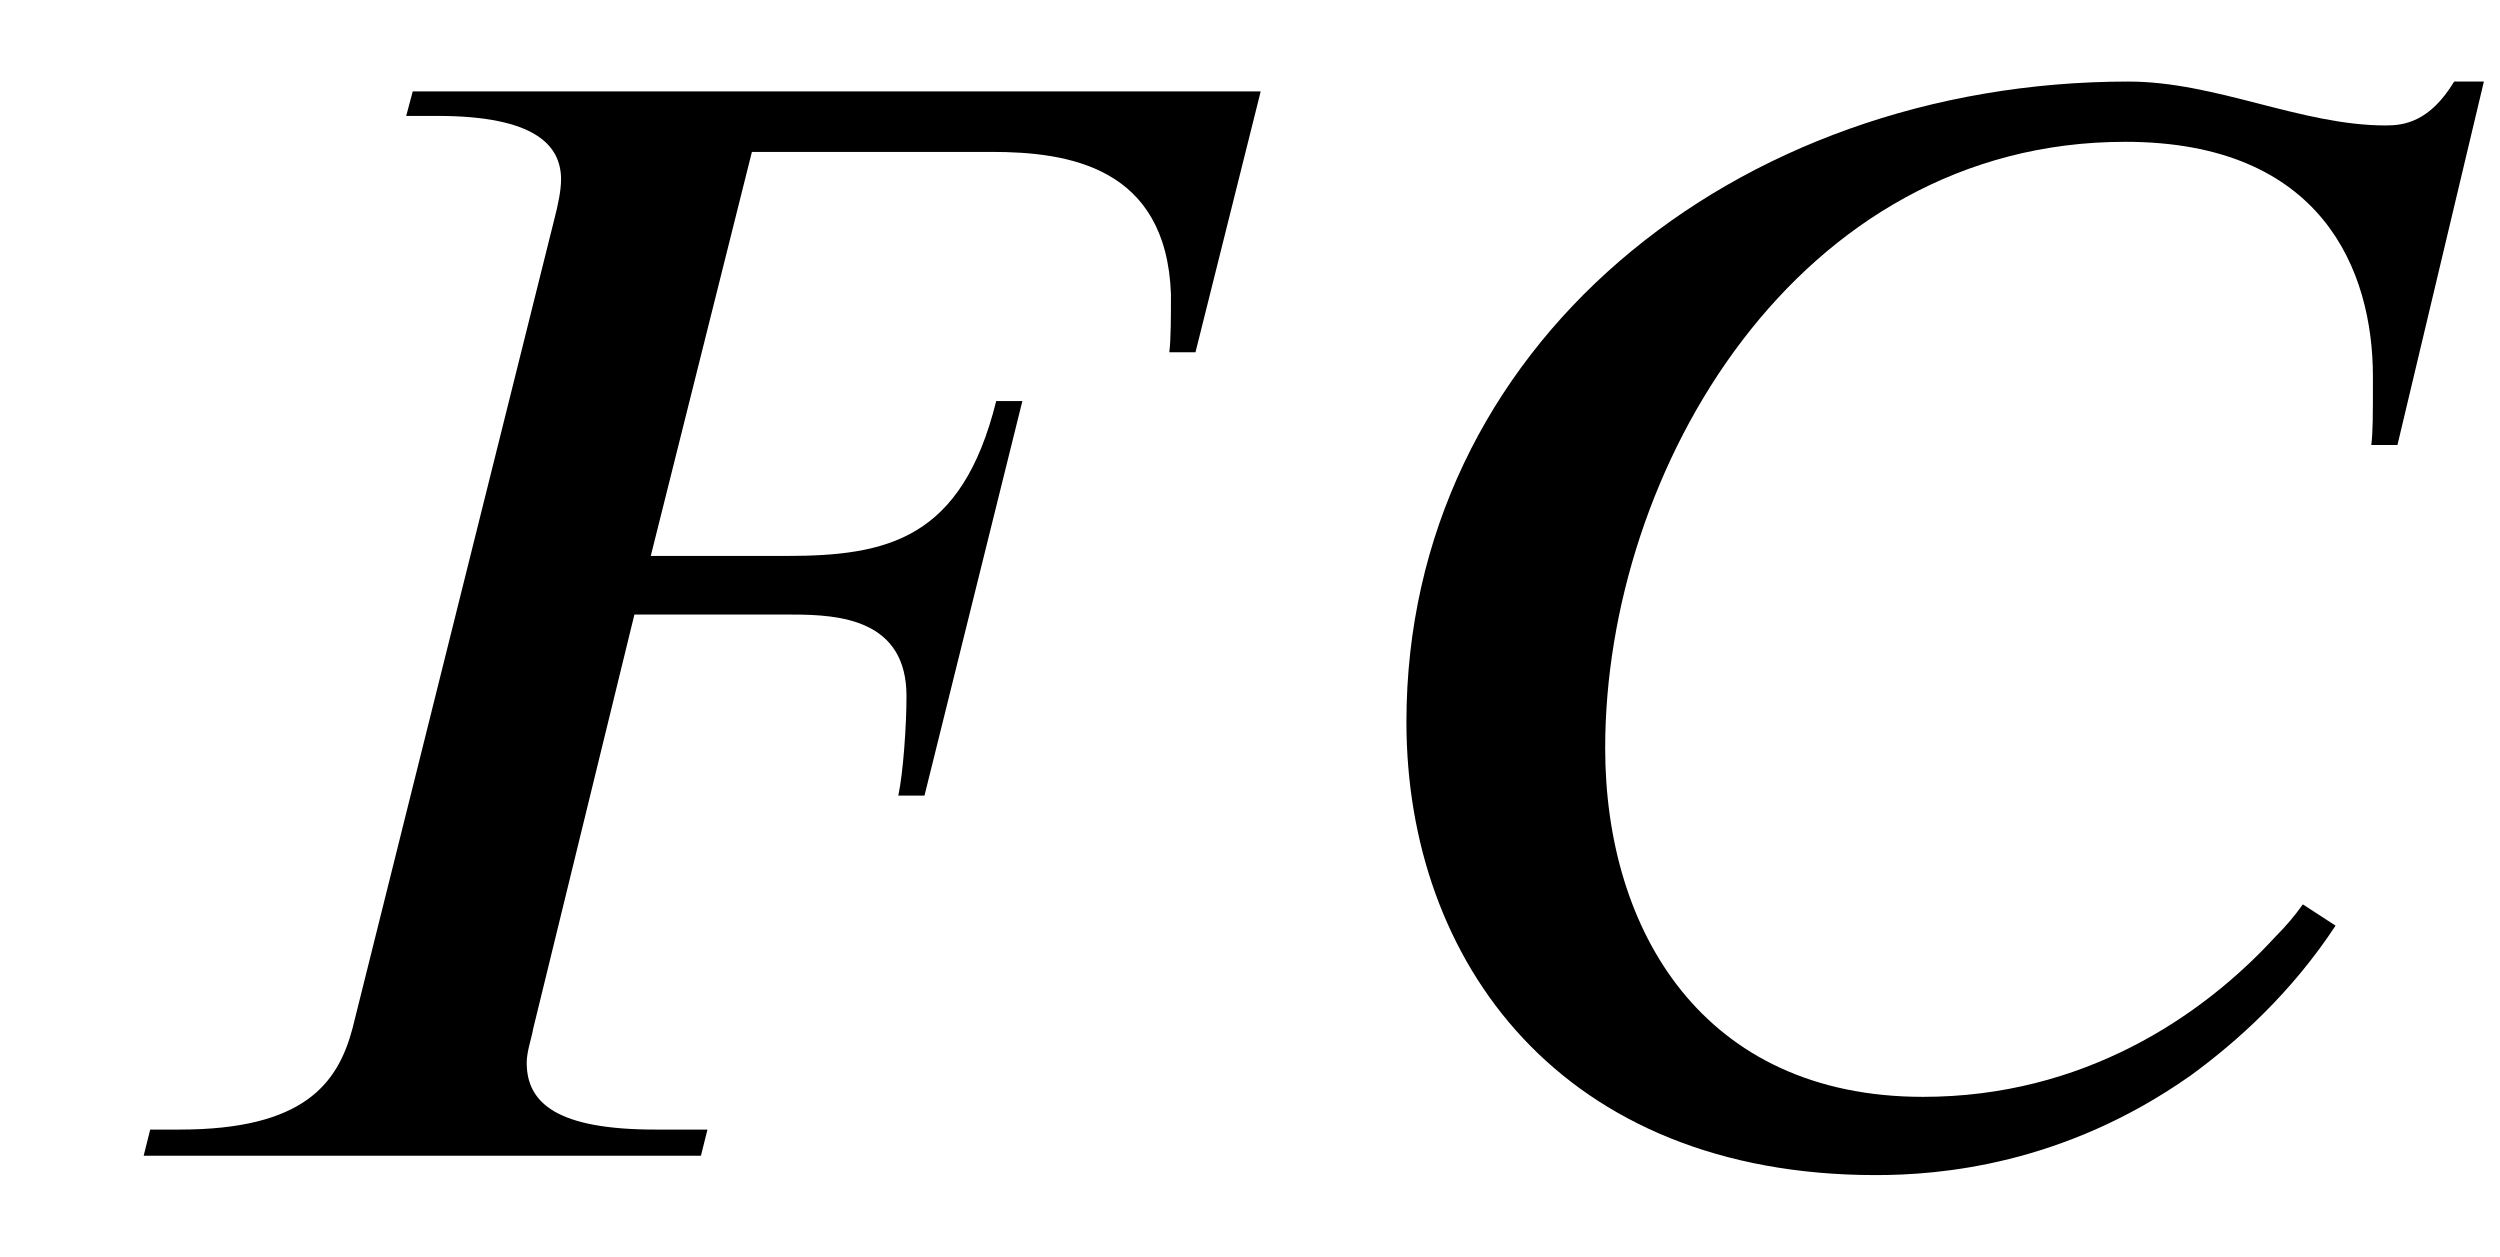 <?xml version='1.0' encoding='UTF-8'?>
<!-- This file was generated by dvisvgm 3.2.2 -->
<svg version='1.1' xmlns='http://www.w3.org/2000/svg' xmlns:xlink='http://www.w3.org/1999/xlink' width='15.286pt' height='7.685pt' viewBox='-.5 -7.065 15.286 7.685'>
<defs>
<use id='g4-2478' xlink:href='#g2-2478' transform='scale(1.667)'/>
<use id='g4-2481' xlink:href='#g2-2481' transform='scale(1.667)'/>
<path id='g2-2478' d='m4.25-3.939h-.108c-.09 .149-.185 .161-.251 .161c-.311 0-.622-.161-.944-.161c-1.447 0-2.648 .974-2.648 2.349c0 .879 .568 1.662 1.722 1.662c.233 0 .687-.036 1.154-.365c.173-.126 .371-.305 .532-.55l-.12-.078c-.03 .042-.06 .078-.102 .12c-.269 .293-.705 .586-1.291 .586c-.807 0-1.166-.61-1.166-1.279c0-1.022 .705-2.224 1.907-2.224c.723 0 .909 .472 .909 .861c0 .149 0 .203-.006 .251h.096l.317-1.333z'/>
<path id='g2-2481' d='m4.322-3.903h-3.108l-.024 .09h.114c.359 0 .454 .108 .454 .233c0 .042-.012 .096-.024 .143l-.741 2.971c-.054 .203-.179 .371-.634 .371h-.108l-.024 .096h2.044l.024-.096h-.191c-.359 0-.472-.096-.472-.245c0-.042 .018-.09 .024-.126l.371-1.518h.58c.173 0 .418 .018 .418 .299c0 .108-.012 .281-.03 .365h.096l.359-1.447h-.096c-.126 .508-.4 .568-.771 .568h-.496l.371-1.482h.879c.281 0 .64 .054 .658 .52c0 .084 0 .167-.006 .215h.096l.239-.956z'/>
</defs>
<g id='page115'>
<g fill='currentColor'>
<use x='0' y='0' xlink:href='#g4-2481'/>
<use x='7.601' y='0' xlink:href='#g4-2478'/>
</g>
</g>
</svg>